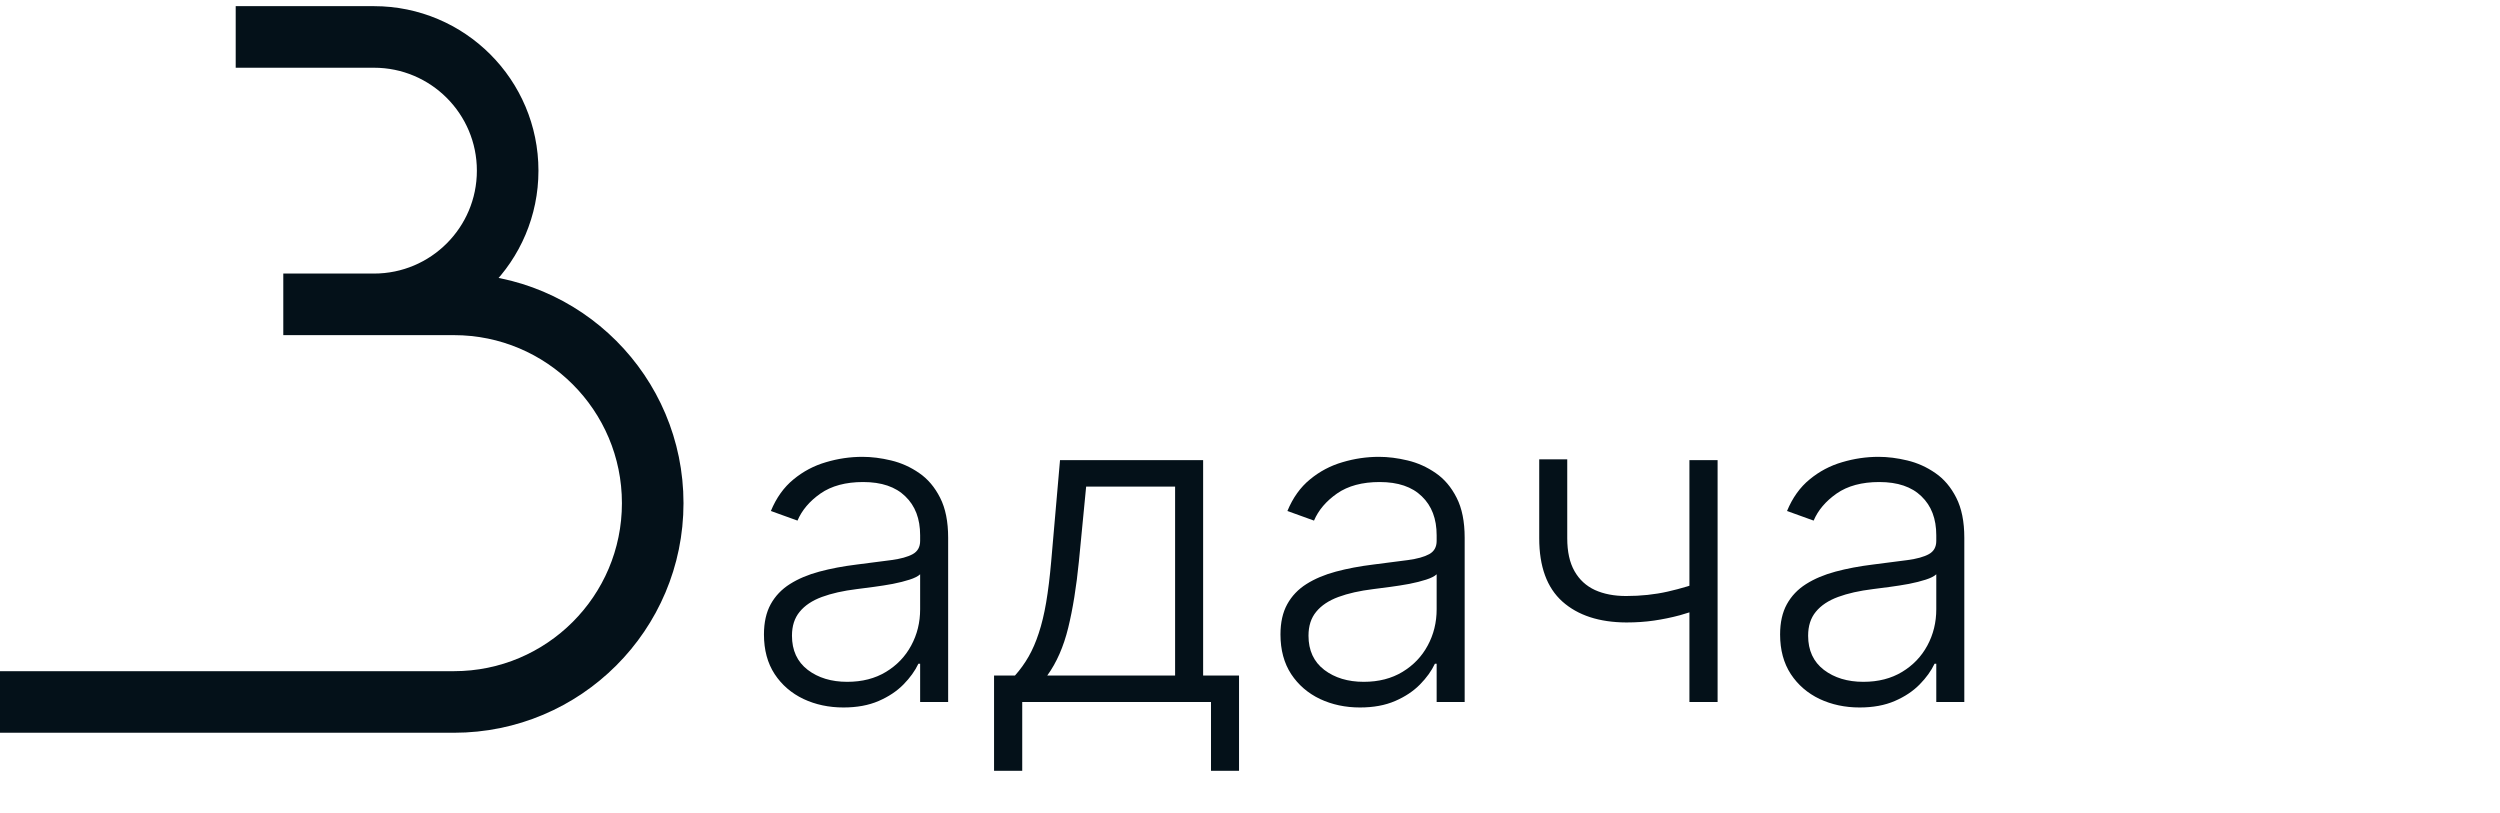 <svg width="203" height="66" viewBox="0 0 203 66" fill="none" xmlns="http://www.w3.org/2000/svg">
<path d="M19.139 3H30.366C36.361 3 41.222 7.861 41.222 13.857V13.857C41.222 19.853 36.361 24.713 30.366 24.713H23.003H36.857C45.772 24.713 53 31.941 53 40.857V40.857C53 49.772 45.772 57 36.857 57H0" stroke="#041119" stroke-width="5"/>
<path d="M68.489 57.447C67.304 57.447 66.222 57.217 65.242 56.757C64.261 56.288 63.481 55.615 62.902 54.737C62.322 53.851 62.033 52.777 62.033 51.516C62.033 50.544 62.216 49.726 62.582 49.061C62.949 48.396 63.469 47.851 64.142 47.425C64.815 46.999 65.612 46.662 66.533 46.415C67.453 46.168 68.467 45.976 69.575 45.84C70.675 45.703 71.604 45.584 72.362 45.481C73.129 45.379 73.713 45.217 74.114 44.996C74.514 44.774 74.715 44.416 74.715 43.922V43.462C74.715 42.124 74.314 41.071 73.513 40.304C72.72 39.528 71.578 39.141 70.087 39.141C68.672 39.141 67.517 39.452 66.622 40.074C65.736 40.696 65.114 41.429 64.756 42.273L62.595 41.493C63.038 40.419 63.652 39.562 64.436 38.923C65.22 38.276 66.098 37.811 67.07 37.53C68.041 37.24 69.026 37.095 70.023 37.095C70.773 37.095 71.553 37.193 72.362 37.389C73.18 37.585 73.939 37.926 74.638 38.412C75.337 38.889 75.903 39.558 76.338 40.419C76.773 41.271 76.99 42.354 76.99 43.666V57H74.715V53.894H74.574C74.301 54.473 73.896 55.035 73.359 55.581C72.822 56.126 72.149 56.574 71.34 56.923C70.53 57.273 69.579 57.447 68.489 57.447ZM68.796 55.364C70.006 55.364 71.054 55.095 71.94 54.558C72.827 54.021 73.508 53.31 73.986 52.423C74.472 51.528 74.715 50.544 74.715 49.47V46.632C74.544 46.794 74.258 46.939 73.858 47.067C73.466 47.195 73.01 47.31 72.49 47.412C71.979 47.506 71.467 47.587 70.956 47.655C70.445 47.723 69.984 47.783 69.575 47.834C68.467 47.97 67.521 48.183 66.737 48.473C65.953 48.763 65.352 49.163 64.935 49.675C64.517 50.178 64.308 50.825 64.308 51.618C64.308 52.811 64.734 53.736 65.587 54.392C66.439 55.04 67.508 55.364 68.796 55.364ZM80.717 62.587V54.852H82.417C82.843 54.375 83.214 53.859 83.529 53.305C83.844 52.751 84.117 52.121 84.347 51.413C84.586 50.697 84.786 49.867 84.948 48.92C85.11 47.966 85.246 46.854 85.357 45.584L86.073 37.364H97.694V54.852H100.609V62.587H98.333V57H83.005V62.587H80.717ZM85.038 54.852H95.418V39.511H88.195L87.607 45.584C87.403 47.646 87.113 49.445 86.738 50.979C86.363 52.513 85.796 53.804 85.038 54.852ZM110.43 57.447C109.245 57.447 108.163 57.217 107.183 56.757C106.203 56.288 105.423 55.615 104.843 54.737C104.264 53.851 103.974 52.777 103.974 51.516C103.974 50.544 104.157 49.726 104.524 49.061C104.89 48.396 105.41 47.851 106.083 47.425C106.757 46.999 107.554 46.662 108.474 46.415C109.395 46.168 110.409 45.976 111.517 45.84C112.616 45.703 113.545 45.584 114.304 45.481C115.071 45.379 115.654 45.217 116.055 44.996C116.456 44.774 116.656 44.416 116.656 43.922V43.462C116.656 42.124 116.255 41.071 115.454 40.304C114.662 39.528 113.52 39.141 112.028 39.141C110.613 39.141 109.458 39.452 108.564 40.074C107.677 40.696 107.055 41.429 106.697 42.273L104.537 41.493C104.98 40.419 105.593 39.562 106.377 38.923C107.162 38.276 108.039 37.811 109.011 37.53C109.983 37.24 110.967 37.095 111.964 37.095C112.714 37.095 113.494 37.193 114.304 37.389C115.122 37.585 115.88 37.926 116.579 38.412C117.278 38.889 117.845 39.558 118.279 40.419C118.714 41.271 118.931 42.354 118.931 43.666V57H116.656V53.894H116.515C116.243 54.473 115.838 55.035 115.301 55.581C114.764 56.126 114.091 56.574 113.281 56.923C112.471 57.273 111.521 57.447 110.43 57.447ZM110.737 55.364C111.947 55.364 112.995 55.095 113.882 54.558C114.768 54.021 115.45 53.31 115.927 52.423C116.413 51.528 116.656 50.544 116.656 49.47V46.632C116.485 46.794 116.2 46.939 115.799 47.067C115.407 47.195 114.951 47.31 114.431 47.412C113.92 47.506 113.409 47.587 112.897 47.655C112.386 47.723 111.926 47.783 111.517 47.834C110.409 47.97 109.463 48.183 108.679 48.473C107.895 48.763 107.294 49.163 106.876 49.675C106.458 50.178 106.25 50.825 106.25 51.618C106.25 52.811 106.676 53.736 107.528 54.392C108.38 55.04 109.45 55.364 110.737 55.364ZM139.469 37.364V57H137.181V37.364H139.469ZM138.625 47.067V49.24C137.85 49.521 137.113 49.76 136.414 49.956C135.715 50.144 135.012 50.288 134.304 50.391C133.605 50.493 132.86 50.544 132.067 50.544C129.86 50.535 128.125 49.969 126.864 48.844C125.611 47.719 124.985 46.006 124.985 43.705V37.3H127.26V43.705C127.26 44.795 127.456 45.686 127.848 46.376C128.24 47.067 128.794 47.578 129.51 47.91C130.226 48.234 131.07 48.396 132.042 48.396C133.235 48.396 134.36 48.277 135.417 48.038C136.473 47.8 137.543 47.476 138.625 47.067ZM151 57.447C149.816 57.447 148.733 57.217 147.753 56.757C146.773 56.288 145.993 55.615 145.414 54.737C144.834 53.851 144.544 52.777 144.544 51.516C144.544 50.544 144.728 49.726 145.094 49.061C145.461 48.396 145.98 47.851 146.654 47.425C147.327 46.999 148.124 46.662 149.044 46.415C149.965 46.168 150.979 45.976 152.087 45.84C153.186 45.703 154.115 45.584 154.874 45.481C155.641 45.379 156.225 45.217 156.625 44.996C157.026 44.774 157.226 44.416 157.226 43.922V43.462C157.226 42.124 156.826 41.071 156.025 40.304C155.232 39.528 154.09 39.141 152.598 39.141C151.184 39.141 150.029 39.452 149.134 40.074C148.248 40.696 147.625 41.429 147.267 42.273L145.107 41.493C145.55 40.419 146.164 39.562 146.948 38.923C147.732 38.276 148.61 37.811 149.581 37.53C150.553 37.24 151.537 37.095 152.534 37.095C153.284 37.095 154.064 37.193 154.874 37.389C155.692 37.585 156.451 37.926 157.15 38.412C157.848 38.889 158.415 39.558 158.85 40.419C159.284 41.271 159.502 42.354 159.502 43.666V57H157.226V53.894H157.086C156.813 54.473 156.408 55.035 155.871 55.581C155.334 56.126 154.661 56.574 153.851 56.923C153.042 57.273 152.091 57.447 151 57.447ZM151.307 55.364C152.517 55.364 153.566 55.095 154.452 54.558C155.338 54.021 156.02 53.31 156.498 52.423C156.983 51.528 157.226 50.544 157.226 49.47V46.632C157.056 46.794 156.77 46.939 156.37 47.067C155.978 47.195 155.522 47.31 155.002 47.412C154.49 47.506 153.979 47.587 153.468 47.655C152.956 47.723 152.496 47.783 152.087 47.834C150.979 47.97 150.033 48.183 149.249 48.473C148.465 48.763 147.864 49.163 147.446 49.675C147.029 50.178 146.82 50.825 146.82 51.618C146.82 52.811 147.246 53.736 148.098 54.392C148.951 55.04 150.02 55.364 151.307 55.364Z" fill="#041119"/>
</svg>
